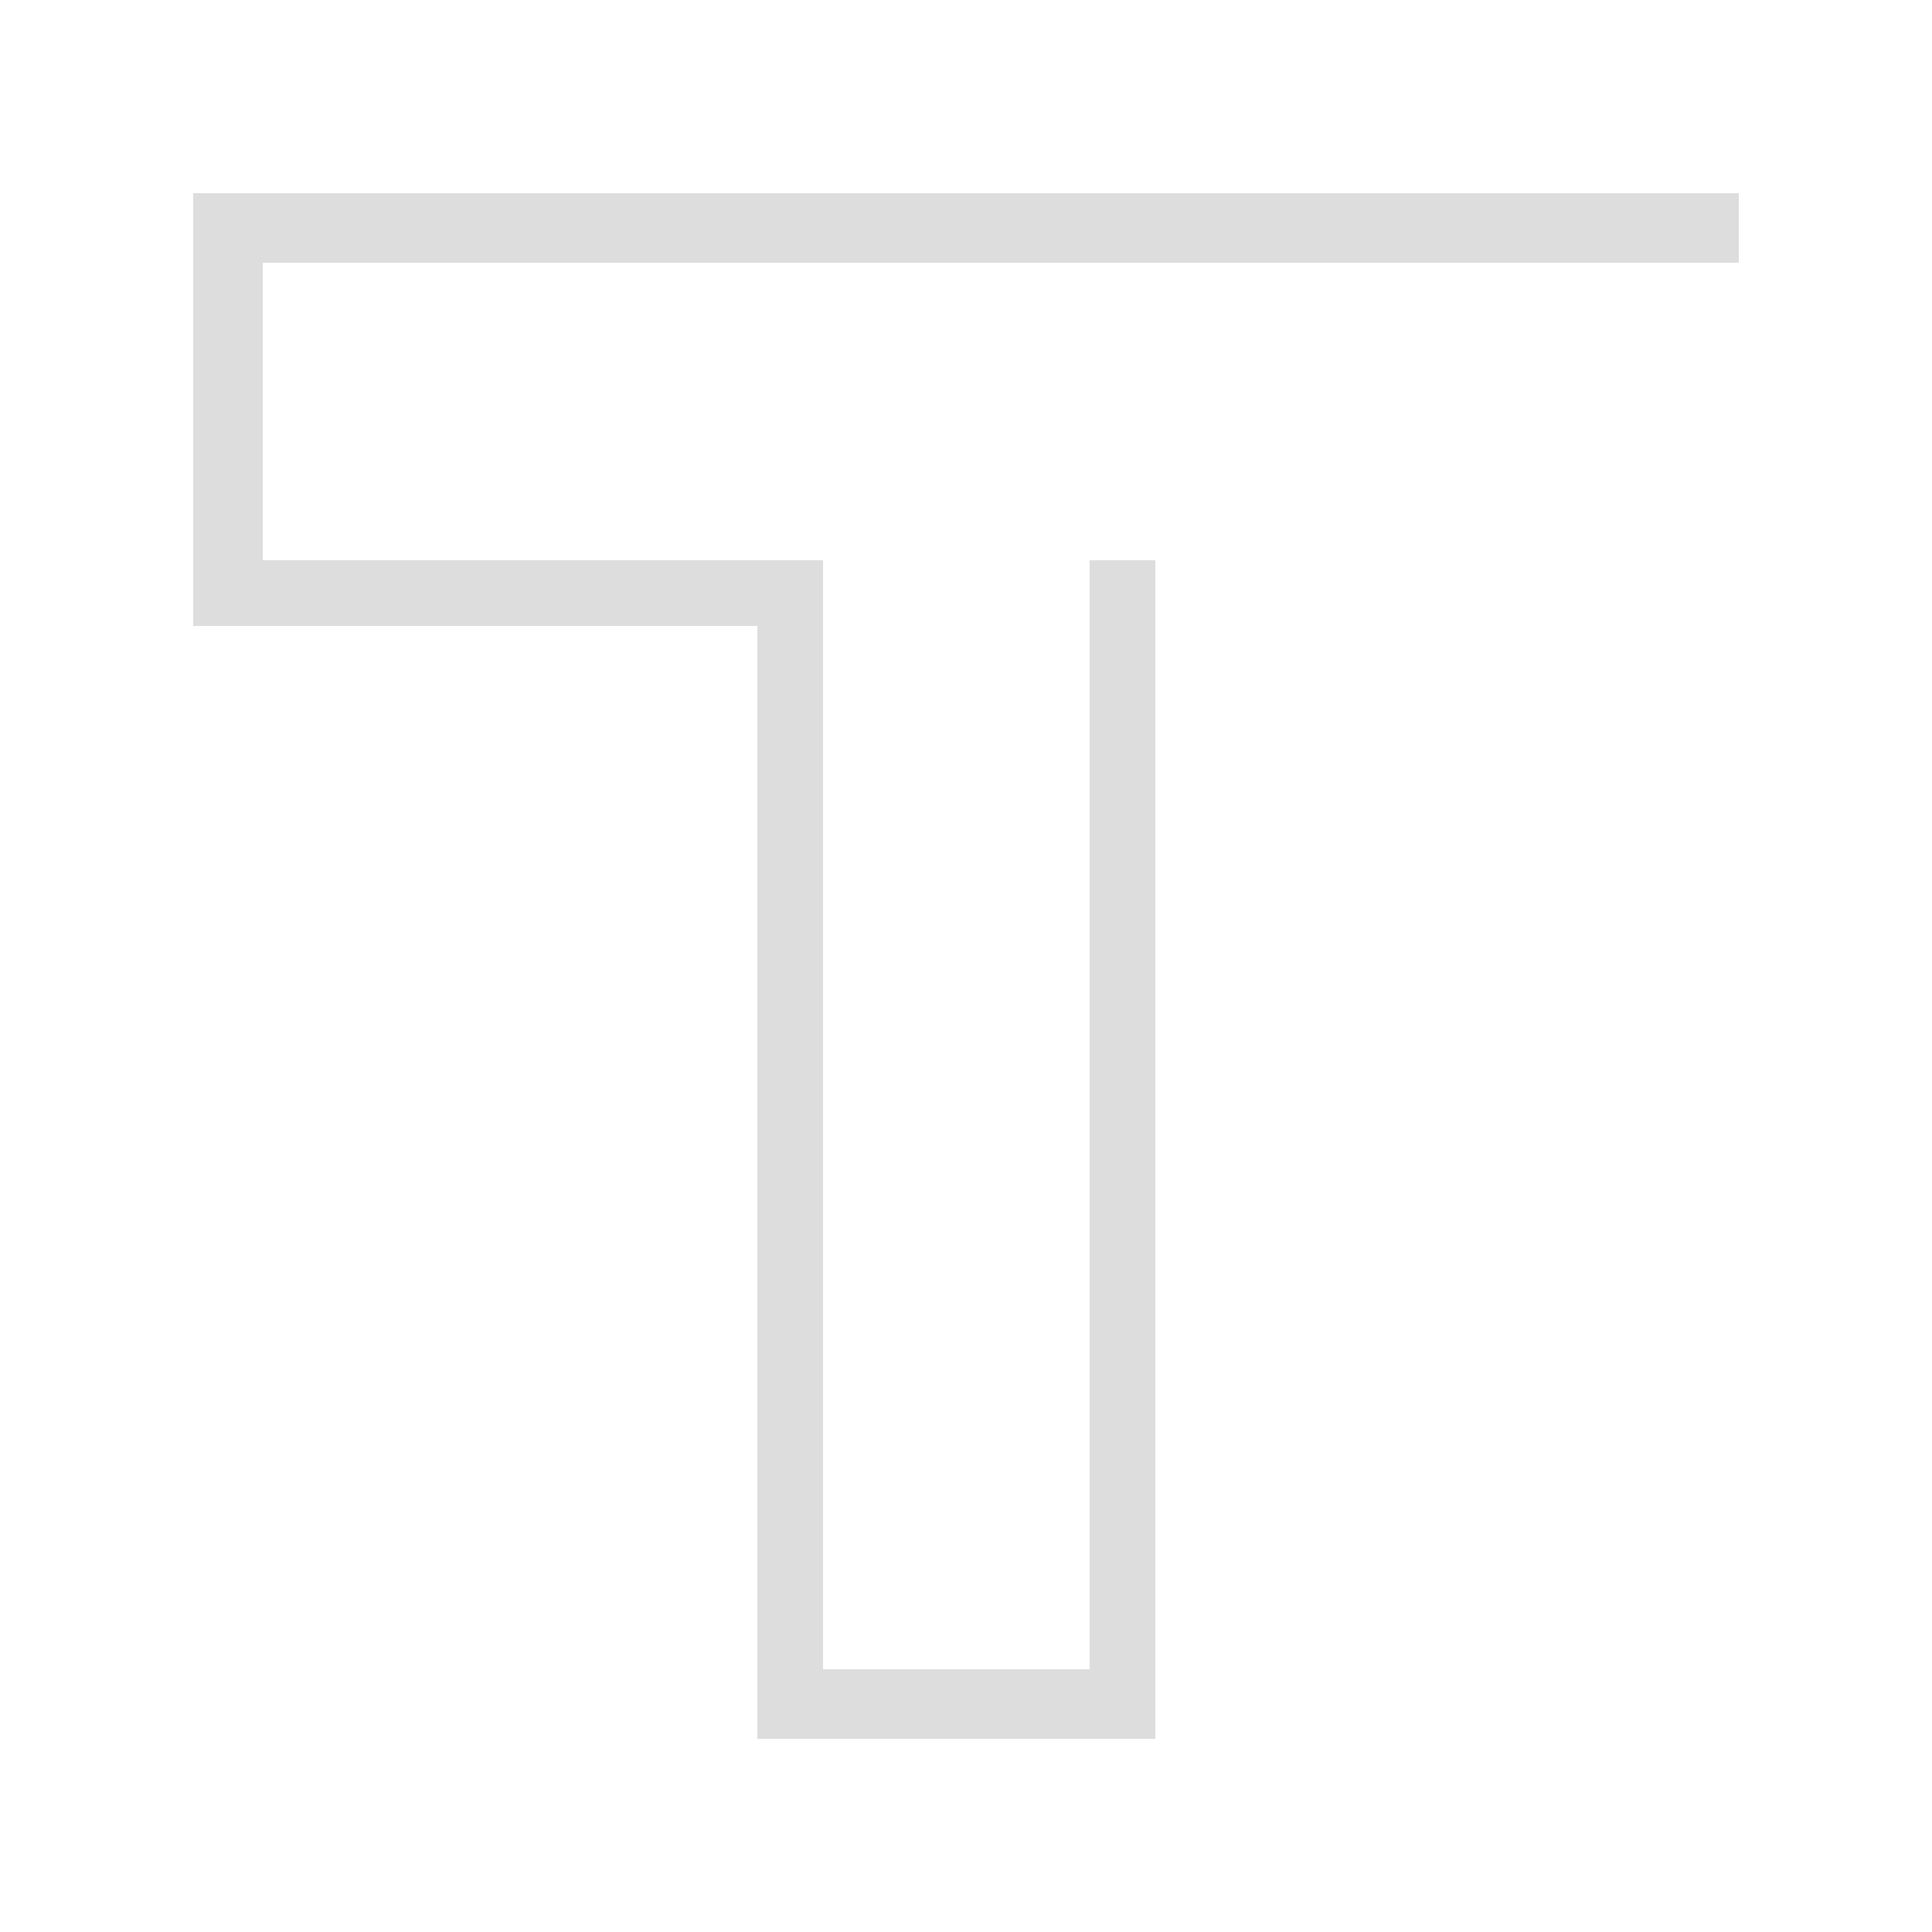 <?xml version="1.0" encoding="UTF-8"?>
<svg version="1.1" xmlns="http://www.w3.org/2000/svg" width="500" height="500">
<path d="M0 0 C132 0 264 0 400 0 C400 5.94 400 11.88 400 18 C273.94 18 147.88 18 18 18 C18 43.41 18 68.82 18 95 C65.85 95 113.7 95 163 95 C163 189.71 163 284.42 163 382 C185.77 382 208.54 382 232 382 C232 287.29 232 192.58 232 95 C237.61 95 243.22 95 249 95 C249 195.65 249 296.3 249 400 C215.01 400 181.02 400 146 400 C146 304.96 146 209.92 146 112 C97.82 112 49.64 112 0 112 C0 75.04 0 38.08 0 0 Z " fill="#DDDDDD" transform="translate(50,50)"/>
</svg>
